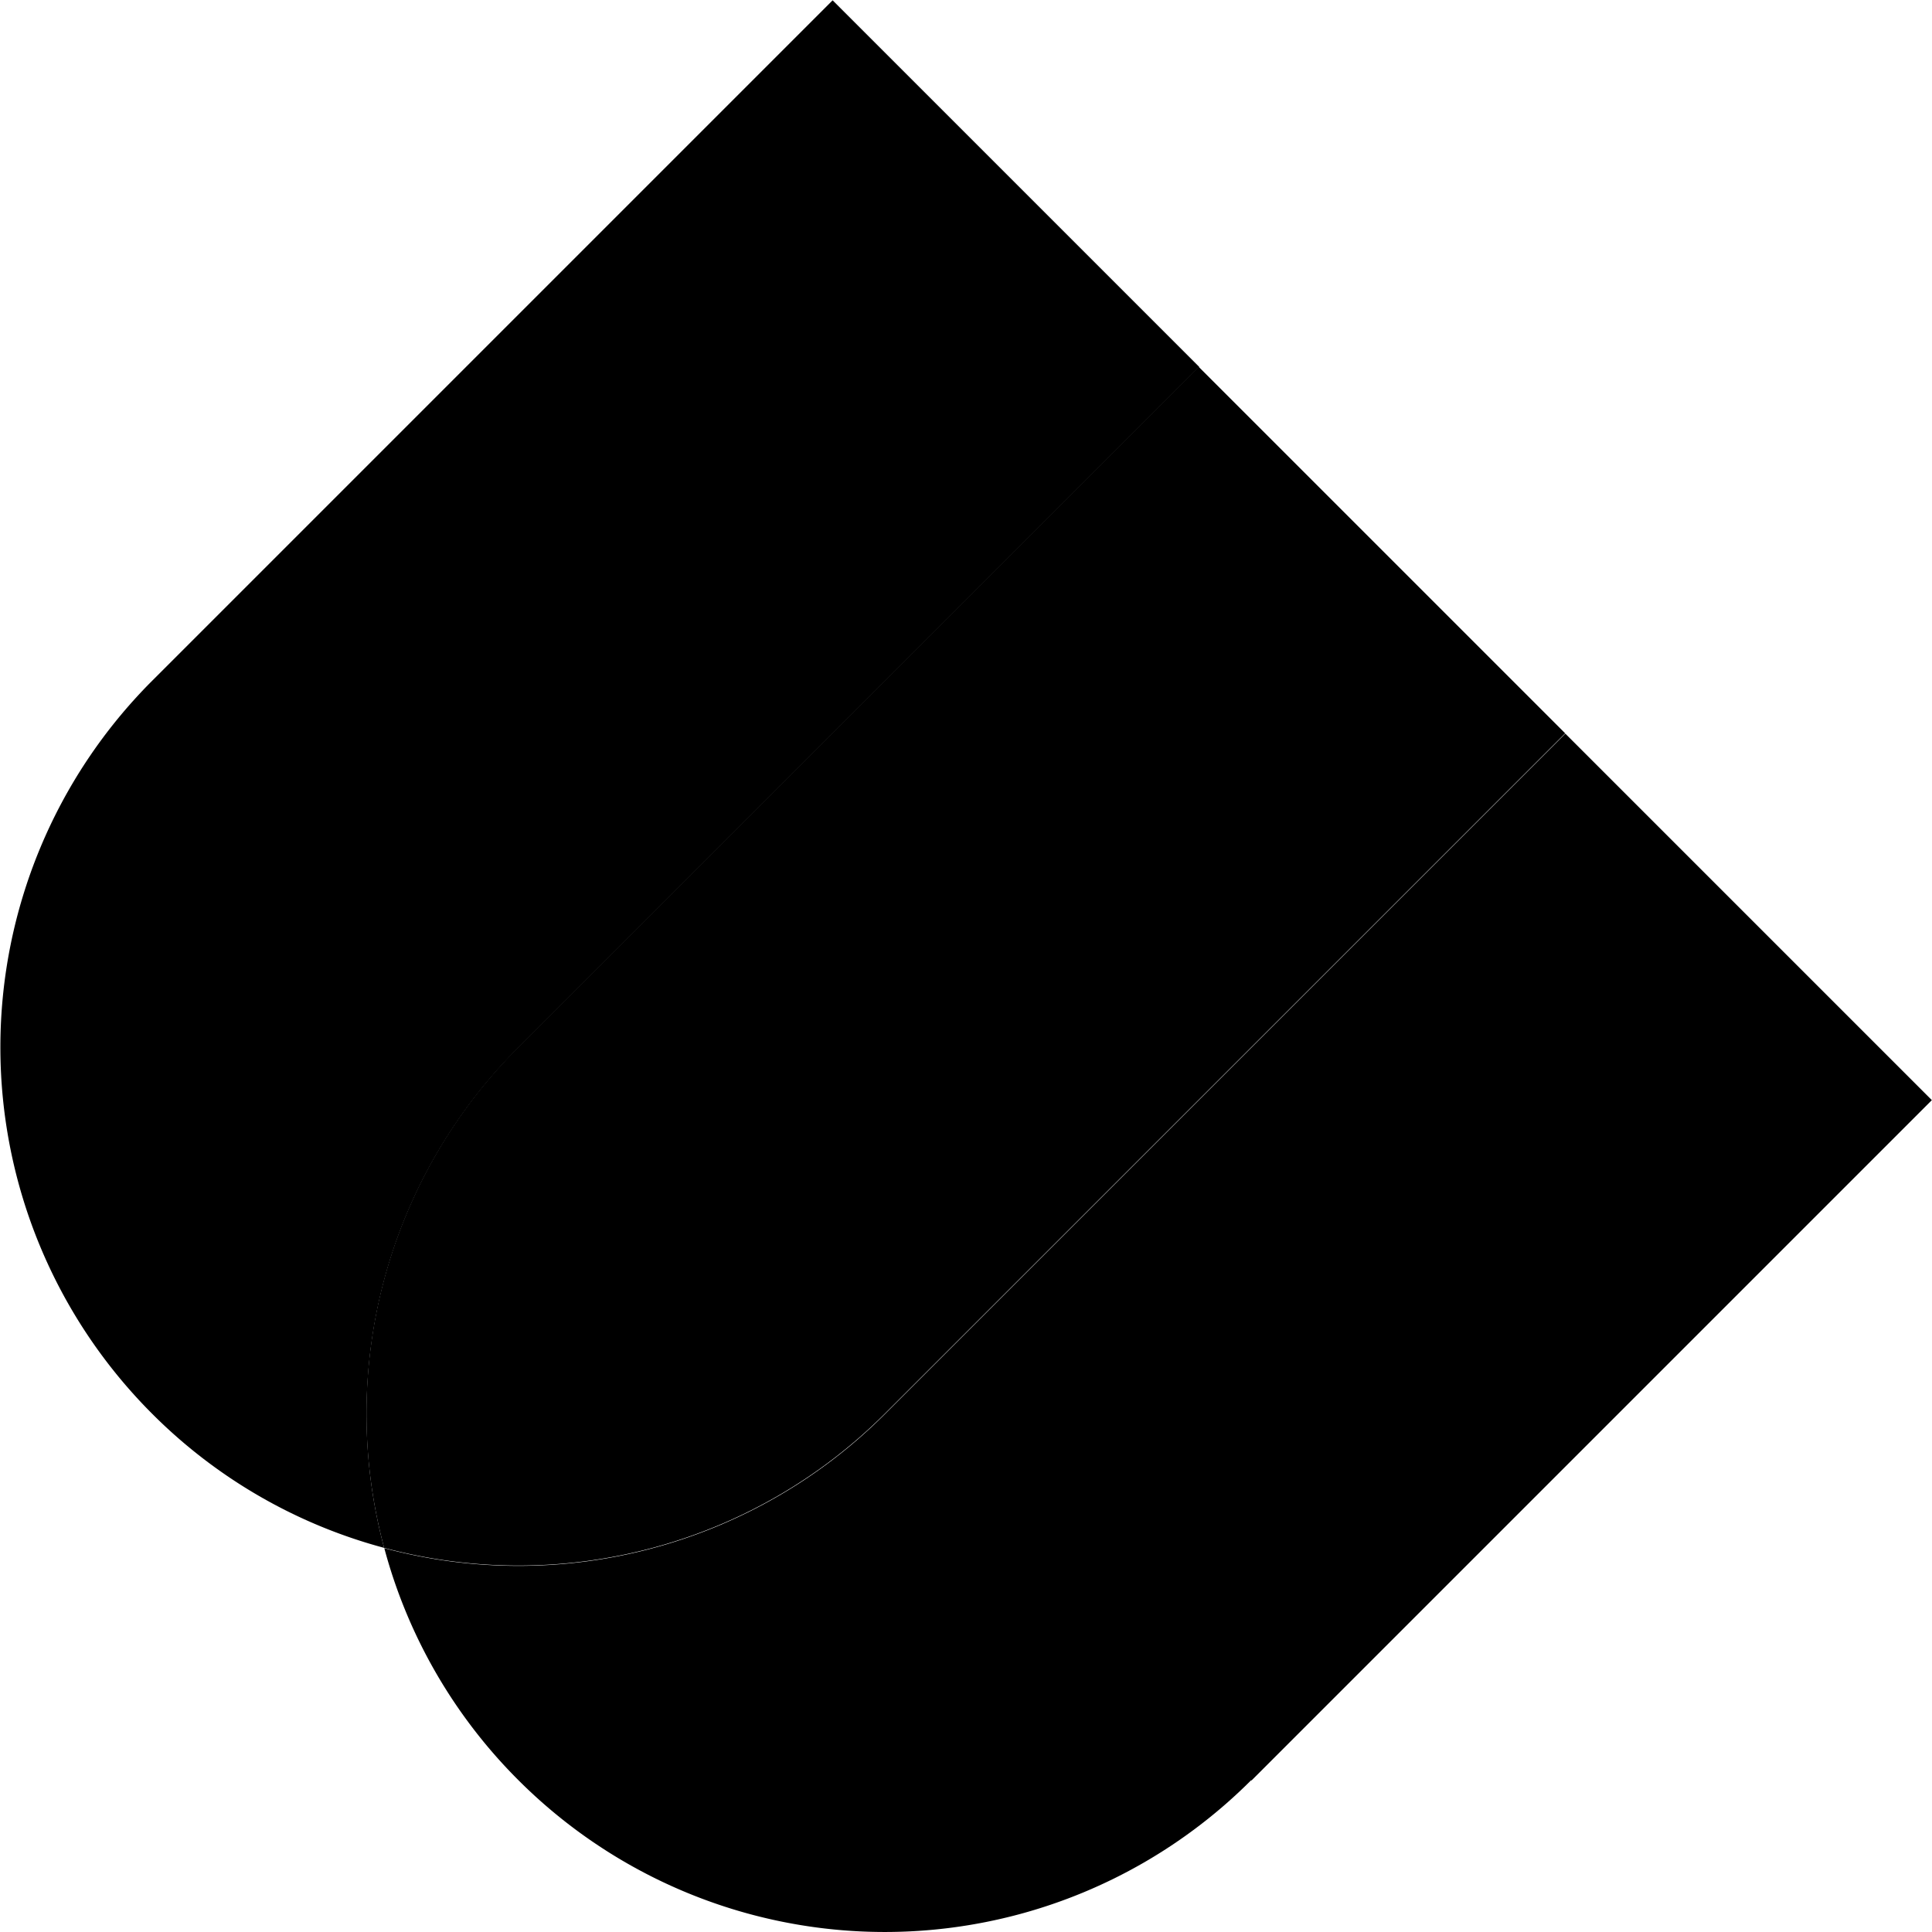 <svg class="shape-learn" aria-hidden="true" focusable="false" role="img" xmlns="http://www.w3.org/2000/svg" viewBox="0 0 124.93 124.93">
<g>
<path d="M24.84,100.09a33.39,33.39,0,0,1-15-8.67h0a33.52,33.52,0,0,1,0-47.4l44-44,23.7,23.7-44,44A33.5,33.5,0,0,0,24.84,100.09Z" class="shape-color-3"></path>
<path d="M80.91,115.11a33.5,33.5,0,0,1-47.39,0h0a33.39,33.39,0,0,1-8.67-15,33.5,33.5,0,0,0,32.37-8.67l0,0,44-44,23.7,23.7-44,44Z" class="shape-color-1"></path>
<path d="M57.21,91.42a33.5,33.5,0,0,1-32.37,8.67,33.5,33.5,0,0,1,8.67-32.37l44-44,23.7,23.7-44,44Z" class="shape-color-4"></path>
</g>
</svg>
